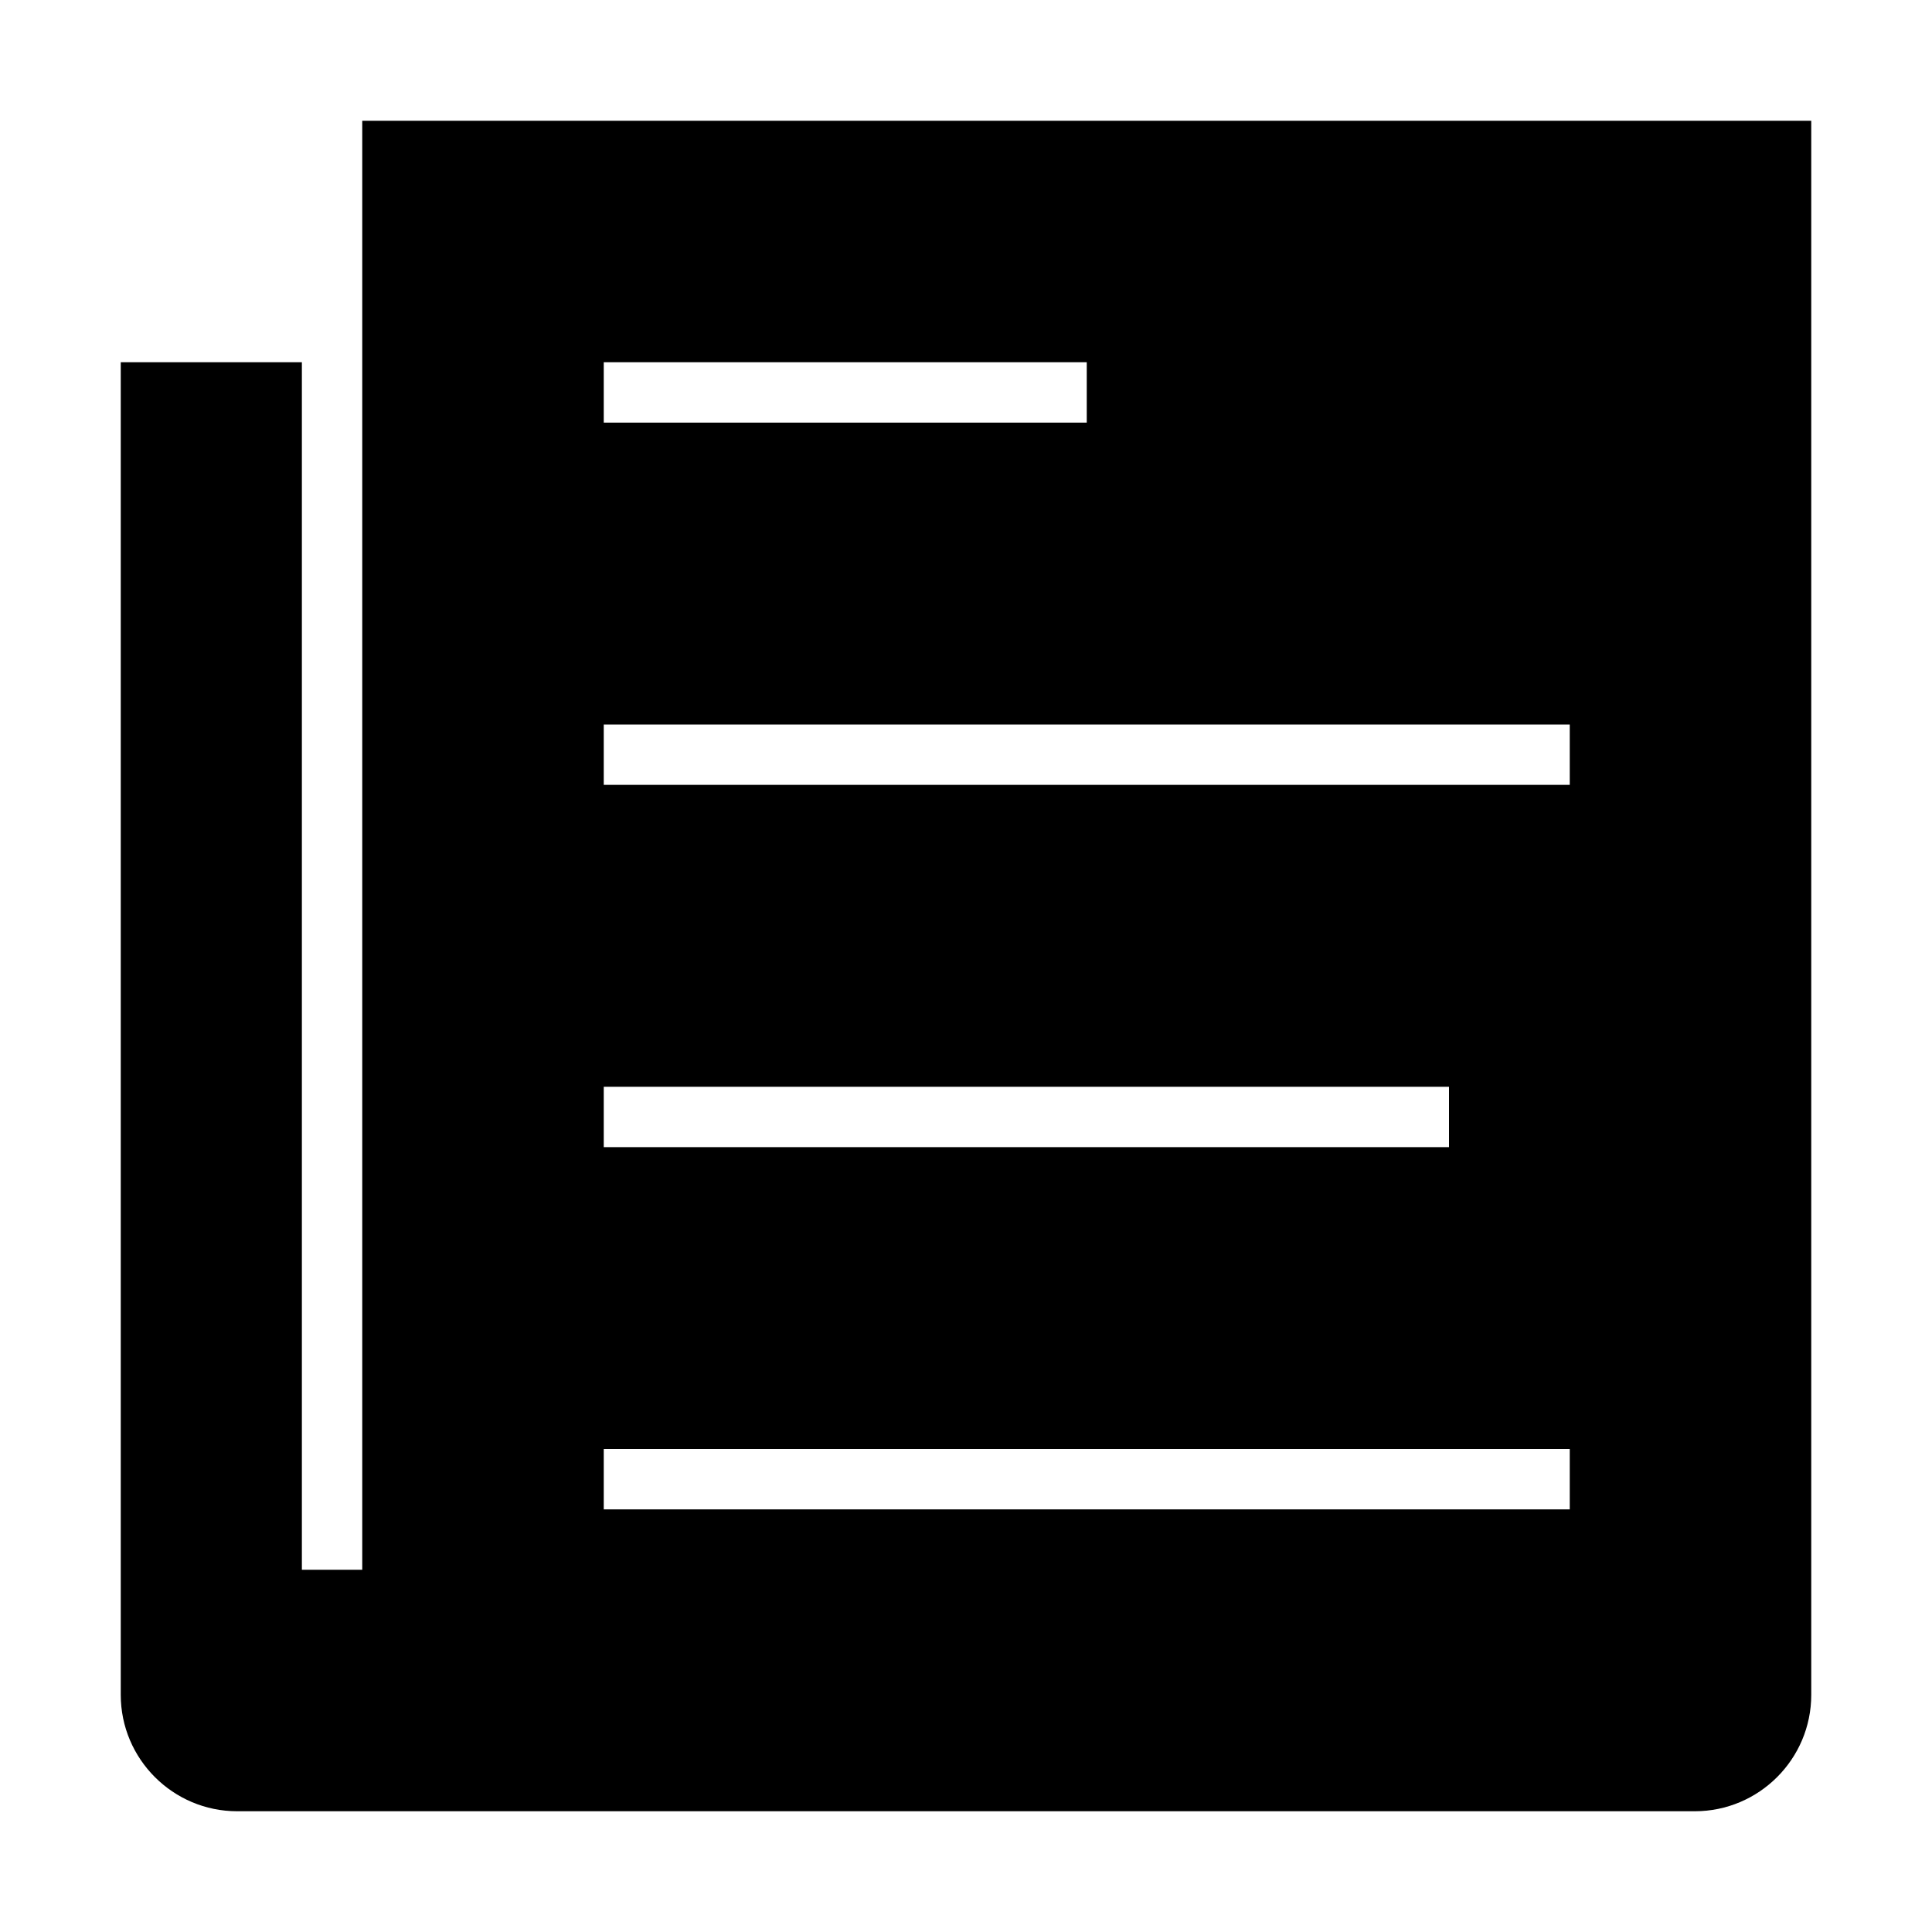 <?xml version="1.0" encoding="utf-8"?>
<!-- Generator: Adobe Illustrator 16.2.1, SVG Export Plug-In . SVG Version: 6.00 Build 0)  -->
<!DOCTYPE svg PUBLIC "-//W3C//DTD SVG 1.1//EN" "http://www.w3.org/Graphics/SVG/1.1/DTD/svg11.dtd">
<svg version="1.1" id="Layer_1" xmlns="http://www.w3.org/2000/svg" xmlns:xlink="http://www.w3.org/1999/xlink" x="0px" y="0px"
	 width="512px" height="512px" viewBox="0 0 512 512" enable-background="new 0 0 512 512" xml:space="preserve">
<g>
	<path d="M96,32v64v320H80V96H32v353.143C32,466.157,45.843,480,62.857,480h386.285C466.157,480,480,466.157,480,449.143V32H96z
		 M160,96h128v16H160V96z M160,288h224v16H160V288z M416,400H160v-16h256V400z M416,208H160v-16h256V208z"/>
</g>
</svg>
